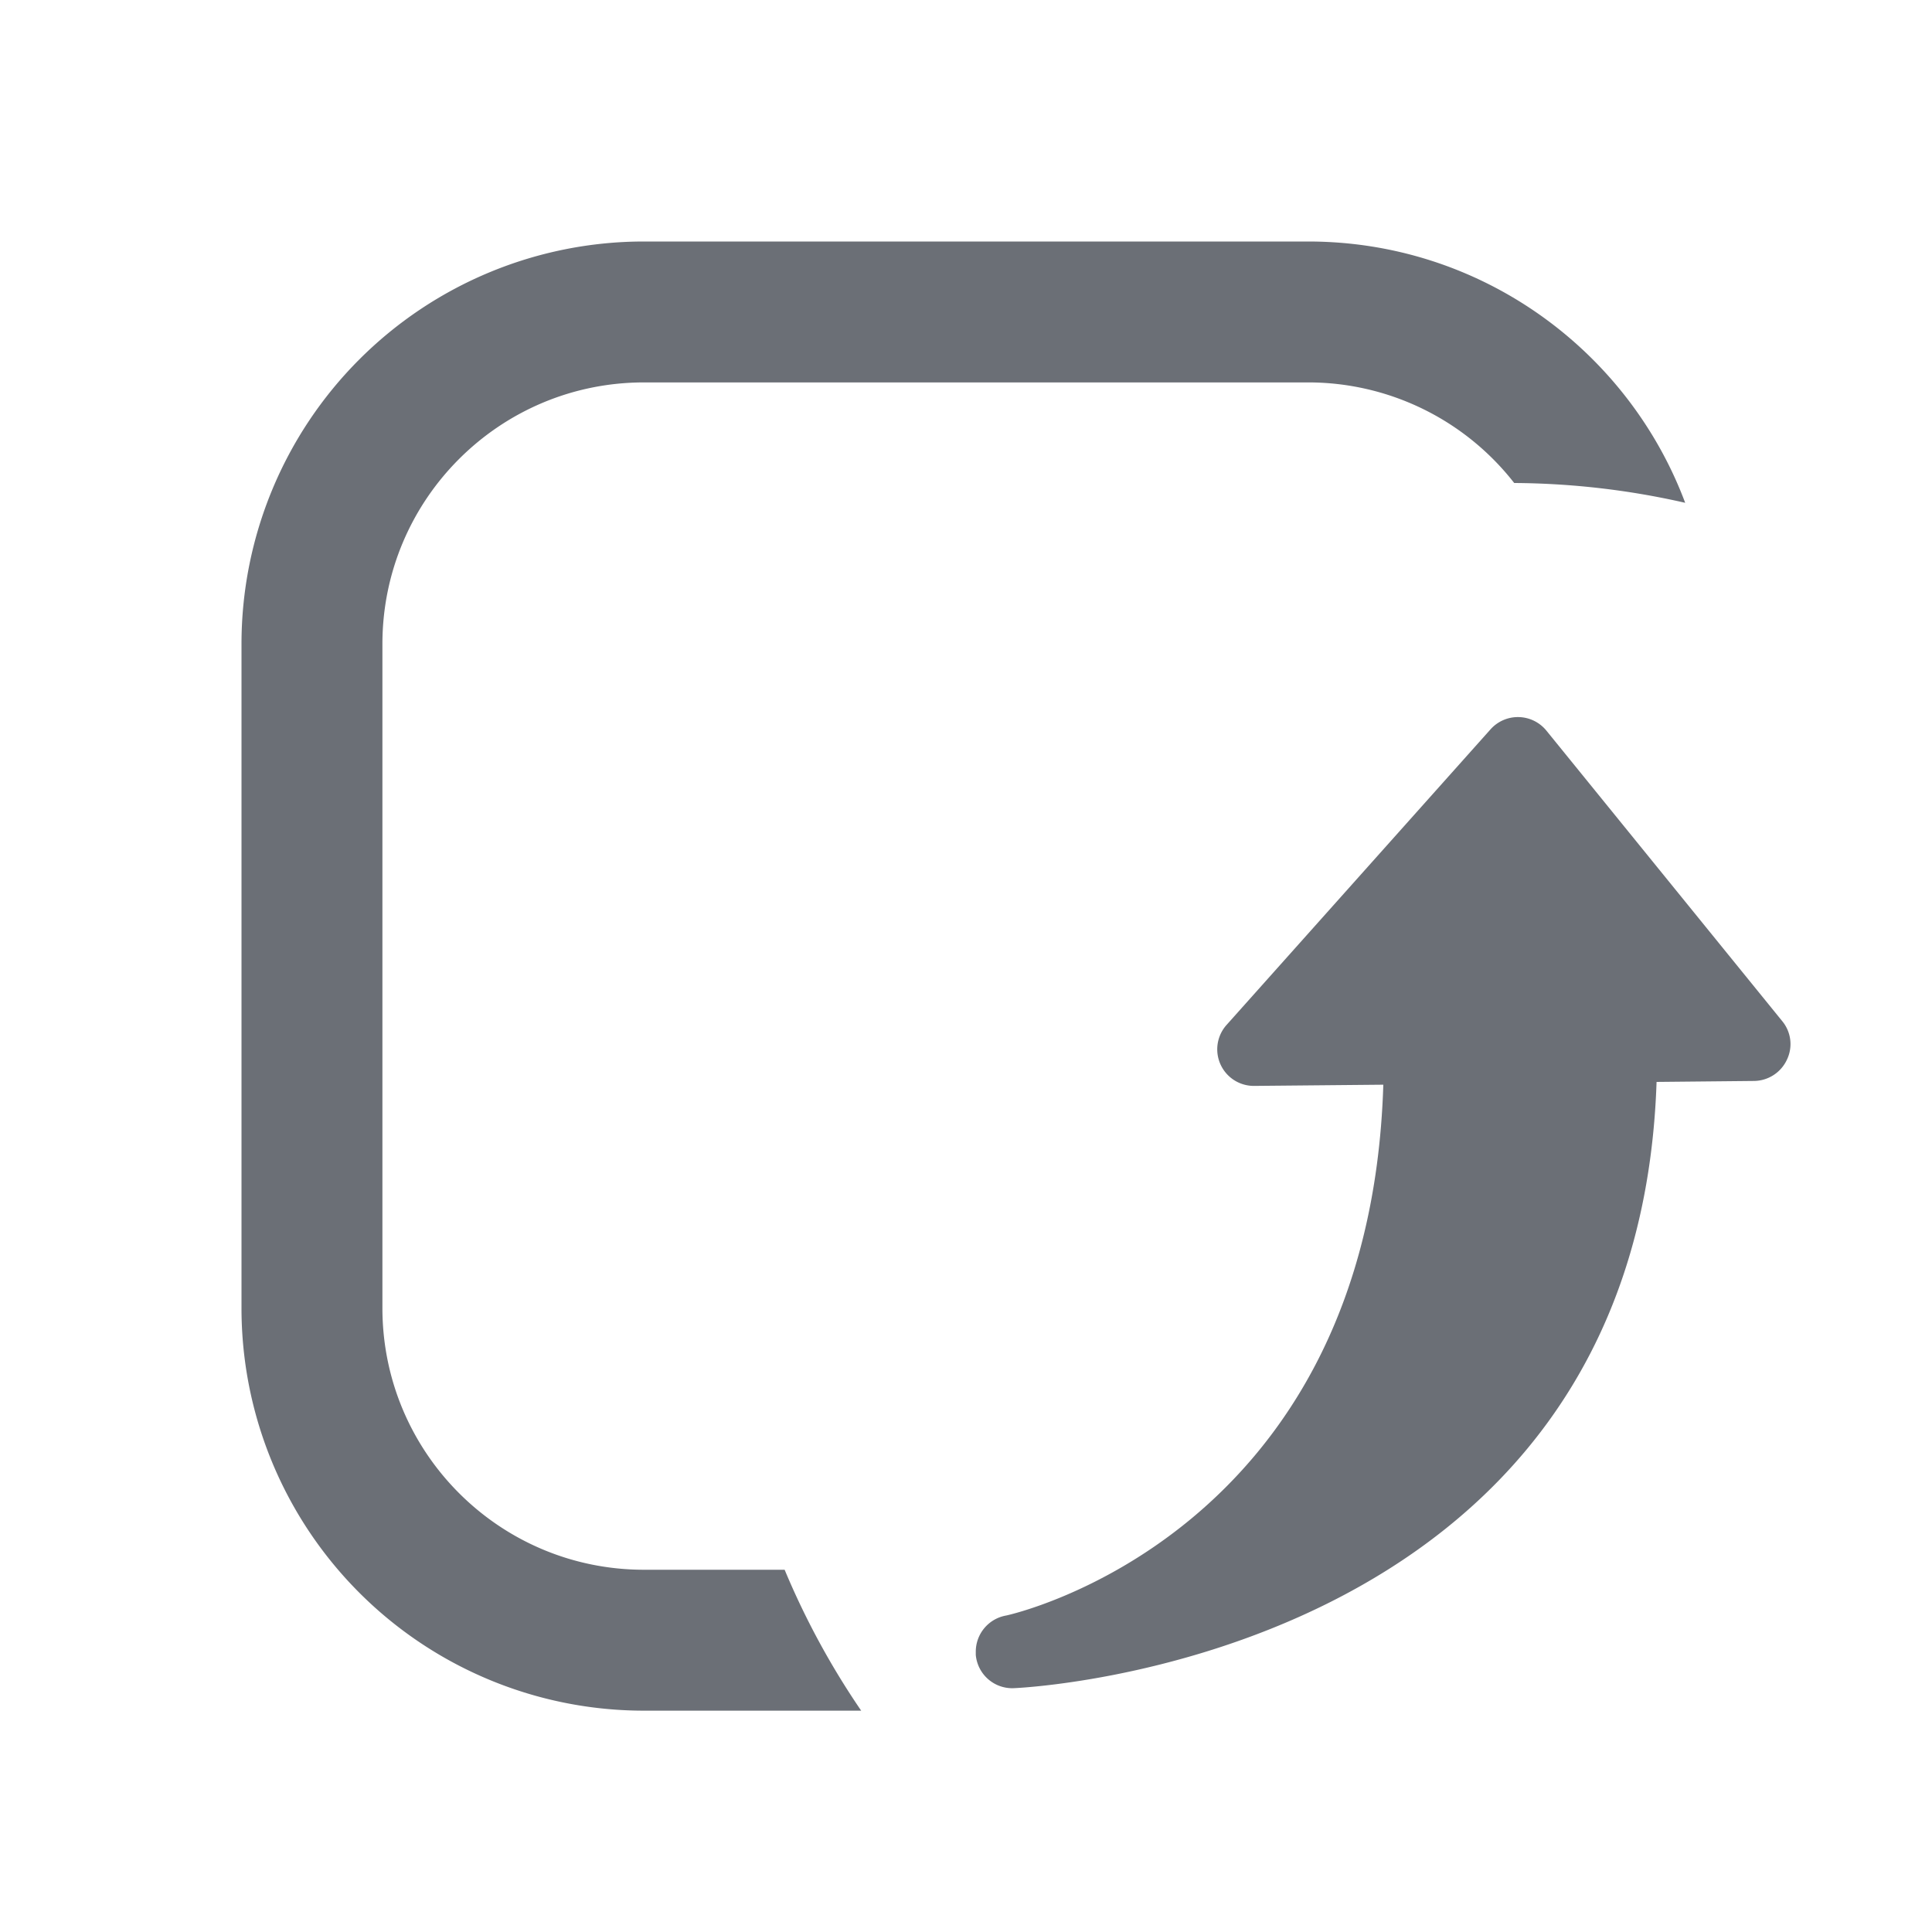 <svg xmlns="http://www.w3.org/2000/svg" width="16" height="16" viewBox="0 0 16 16" fill="#6B6F76"><path d="M5.333 3.167c-1.196 0-2.166.97-2.166 2.166v5.5c0 1.197.97 2.167 2.166 2.167h1.165c.172.412.385.803.634 1.167H5.333A3.333 3.333 0 012 10.833v-5.5A3.333 3.333 0 015.333 2h5.5c1.43 0 2.649.9 3.123 2.164A6.519 6.519 0 0012.54 4a2.163 2.163 0 00-1.708-.833h-5.5zm9.465 5.61a.298.298 0 00-.038-.32L12.806 6.05a.304.304 0 00-.462-.01l-2.187 2.449a.303.303 0 00.229.504l1.07-.01c-.115 3.735-3.093 4.39-3.123 4.396a.304.304 0 00-.252.302v.024a.303.303 0 00.307.276c.051 0 5.171-.223 5.331-5.021l.808-.008a.304.304 0 00.271-.175z"></path> </svg>